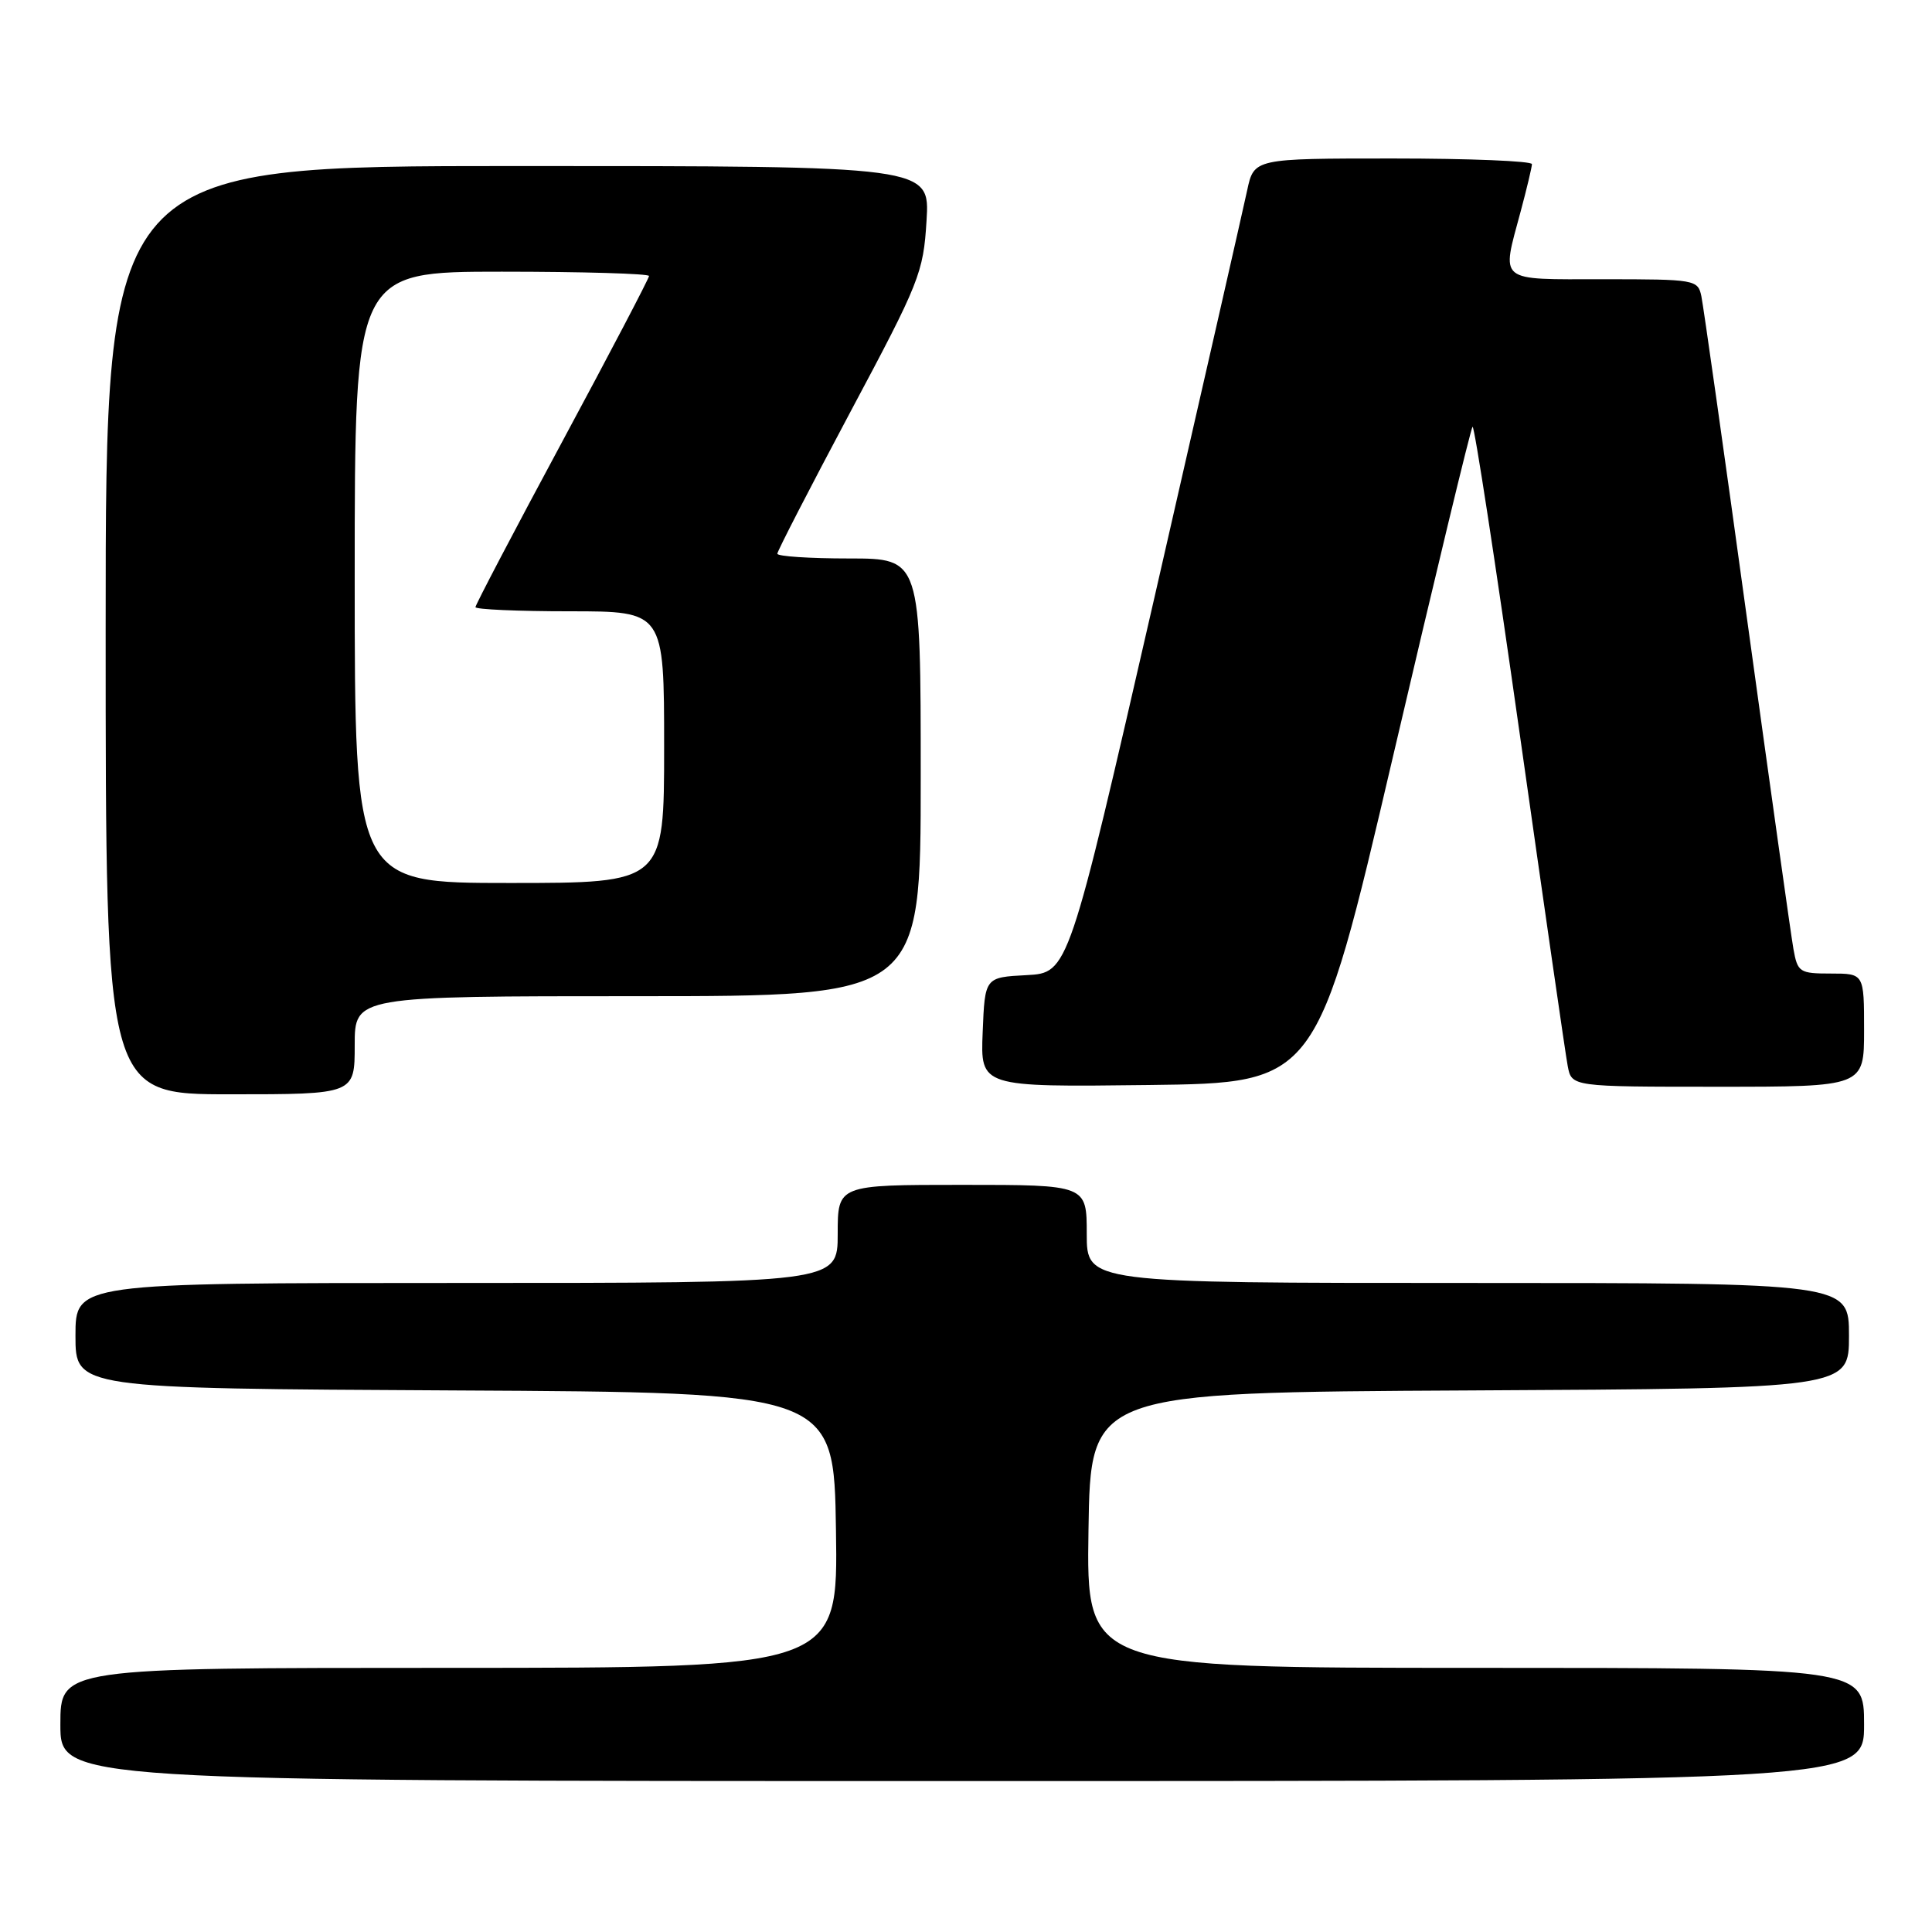 <?xml version="1.0" encoding="UTF-8" standalone="no"?>
<!DOCTYPE svg PUBLIC "-//W3C//DTD SVG 1.1//EN" "http://www.w3.org/Graphics/SVG/1.1/DTD/svg11.dtd" >
<svg xmlns="http://www.w3.org/2000/svg" xmlns:xlink="http://www.w3.org/1999/xlink" version="1.1" viewBox="0 0 256 256">
 <g >
 <path fill="currentColor"
d=" M 247.00 228.50 C 247.00 221.00 247.00 221.00 195.48 221.00 C 143.95 221.00 143.95 221.00 144.23 202.75 C 144.50 184.50 144.50 184.50 194.75 184.24 C 245.00 183.98 245.00 183.98 245.00 176.99 C 245.00 170.00 245.00 170.00 194.50 170.00 C 144.00 170.00 144.00 170.00 144.00 163.50 C 144.00 157.00 144.00 157.00 127.50 157.00 C 111.00 157.00 111.00 157.00 111.00 163.50 C 111.00 170.00 111.00 170.00 60.50 170.00 C 10.00 170.00 10.00 170.00 10.00 176.99 C 10.00 183.98 10.00 183.98 60.25 184.24 C 110.50 184.50 110.50 184.50 110.77 202.75 C 111.05 221.00 111.05 221.00 59.52 221.00 C 8.00 221.00 8.00 221.00 8.00 228.50 C 8.00 236.00 8.00 236.00 127.50 236.00 C 247.00 236.00 247.00 236.00 247.00 228.50 Z  M 47.00 138.50 C 47.00 132.00 47.00 132.00 84.50 132.00 C 122.00 132.00 122.00 132.00 122.00 103.00 C 122.00 74.00 122.00 74.00 112.50 74.00 C 107.28 74.00 103.00 73.72 103.00 73.37 C 103.00 73.03 107.35 64.59 112.66 54.62 C 121.86 37.38 122.35 36.15 122.77 29.25 C 123.22 22.00 123.22 22.00 68.61 22.00 C 14.00 22.00 14.00 22.00 14.00 83.50 C 14.00 145.00 14.00 145.00 30.50 145.00 C 47.00 145.00 47.00 145.00 47.00 138.50 Z  M 184.58 100.24 C 190.14 76.44 194.88 56.78 195.12 56.55 C 195.36 56.31 198.17 74.65 201.38 97.31 C 204.59 119.96 207.44 139.74 207.73 141.25 C 208.25 144.00 208.25 144.00 227.62 144.00 C 247.00 144.00 247.00 144.00 247.00 136.50 C 247.00 129.00 247.00 129.00 242.61 129.00 C 238.45 129.00 238.19 128.83 237.64 125.75 C 237.32 123.96 234.56 104.28 231.49 82.00 C 228.43 59.73 225.70 40.49 225.44 39.25 C 224.98 37.06 224.62 37.00 212.48 37.00 C 198.28 37.00 198.94 37.54 201.50 28.00 C 202.31 24.98 202.98 22.16 202.99 21.75 C 202.99 21.34 194.71 21.00 184.58 21.00 C 166.16 21.00 166.16 21.00 165.25 25.25 C 164.75 27.59 159.22 51.87 152.96 79.21 C 141.57 128.91 141.57 128.91 136.03 129.21 C 130.50 129.50 130.50 129.50 130.21 136.77 C 129.91 144.04 129.91 144.04 152.19 143.77 C 174.47 143.50 174.47 143.50 184.58 100.24 Z  M 47.00 76.50 C 47.00 36.00 47.00 36.00 66.50 36.00 C 77.22 36.00 86.00 36.26 86.00 36.57 C 86.00 36.88 80.83 46.76 74.50 58.52 C 68.17 70.28 63.00 80.15 63.00 80.45 C 63.00 80.75 68.62 81.00 75.50 81.00 C 88.00 81.00 88.00 81.00 88.00 99.00 C 88.00 117.00 88.00 117.00 67.50 117.00 C 47.00 117.00 47.00 117.00 47.00 76.50 Z "/>
</g>
</svg>